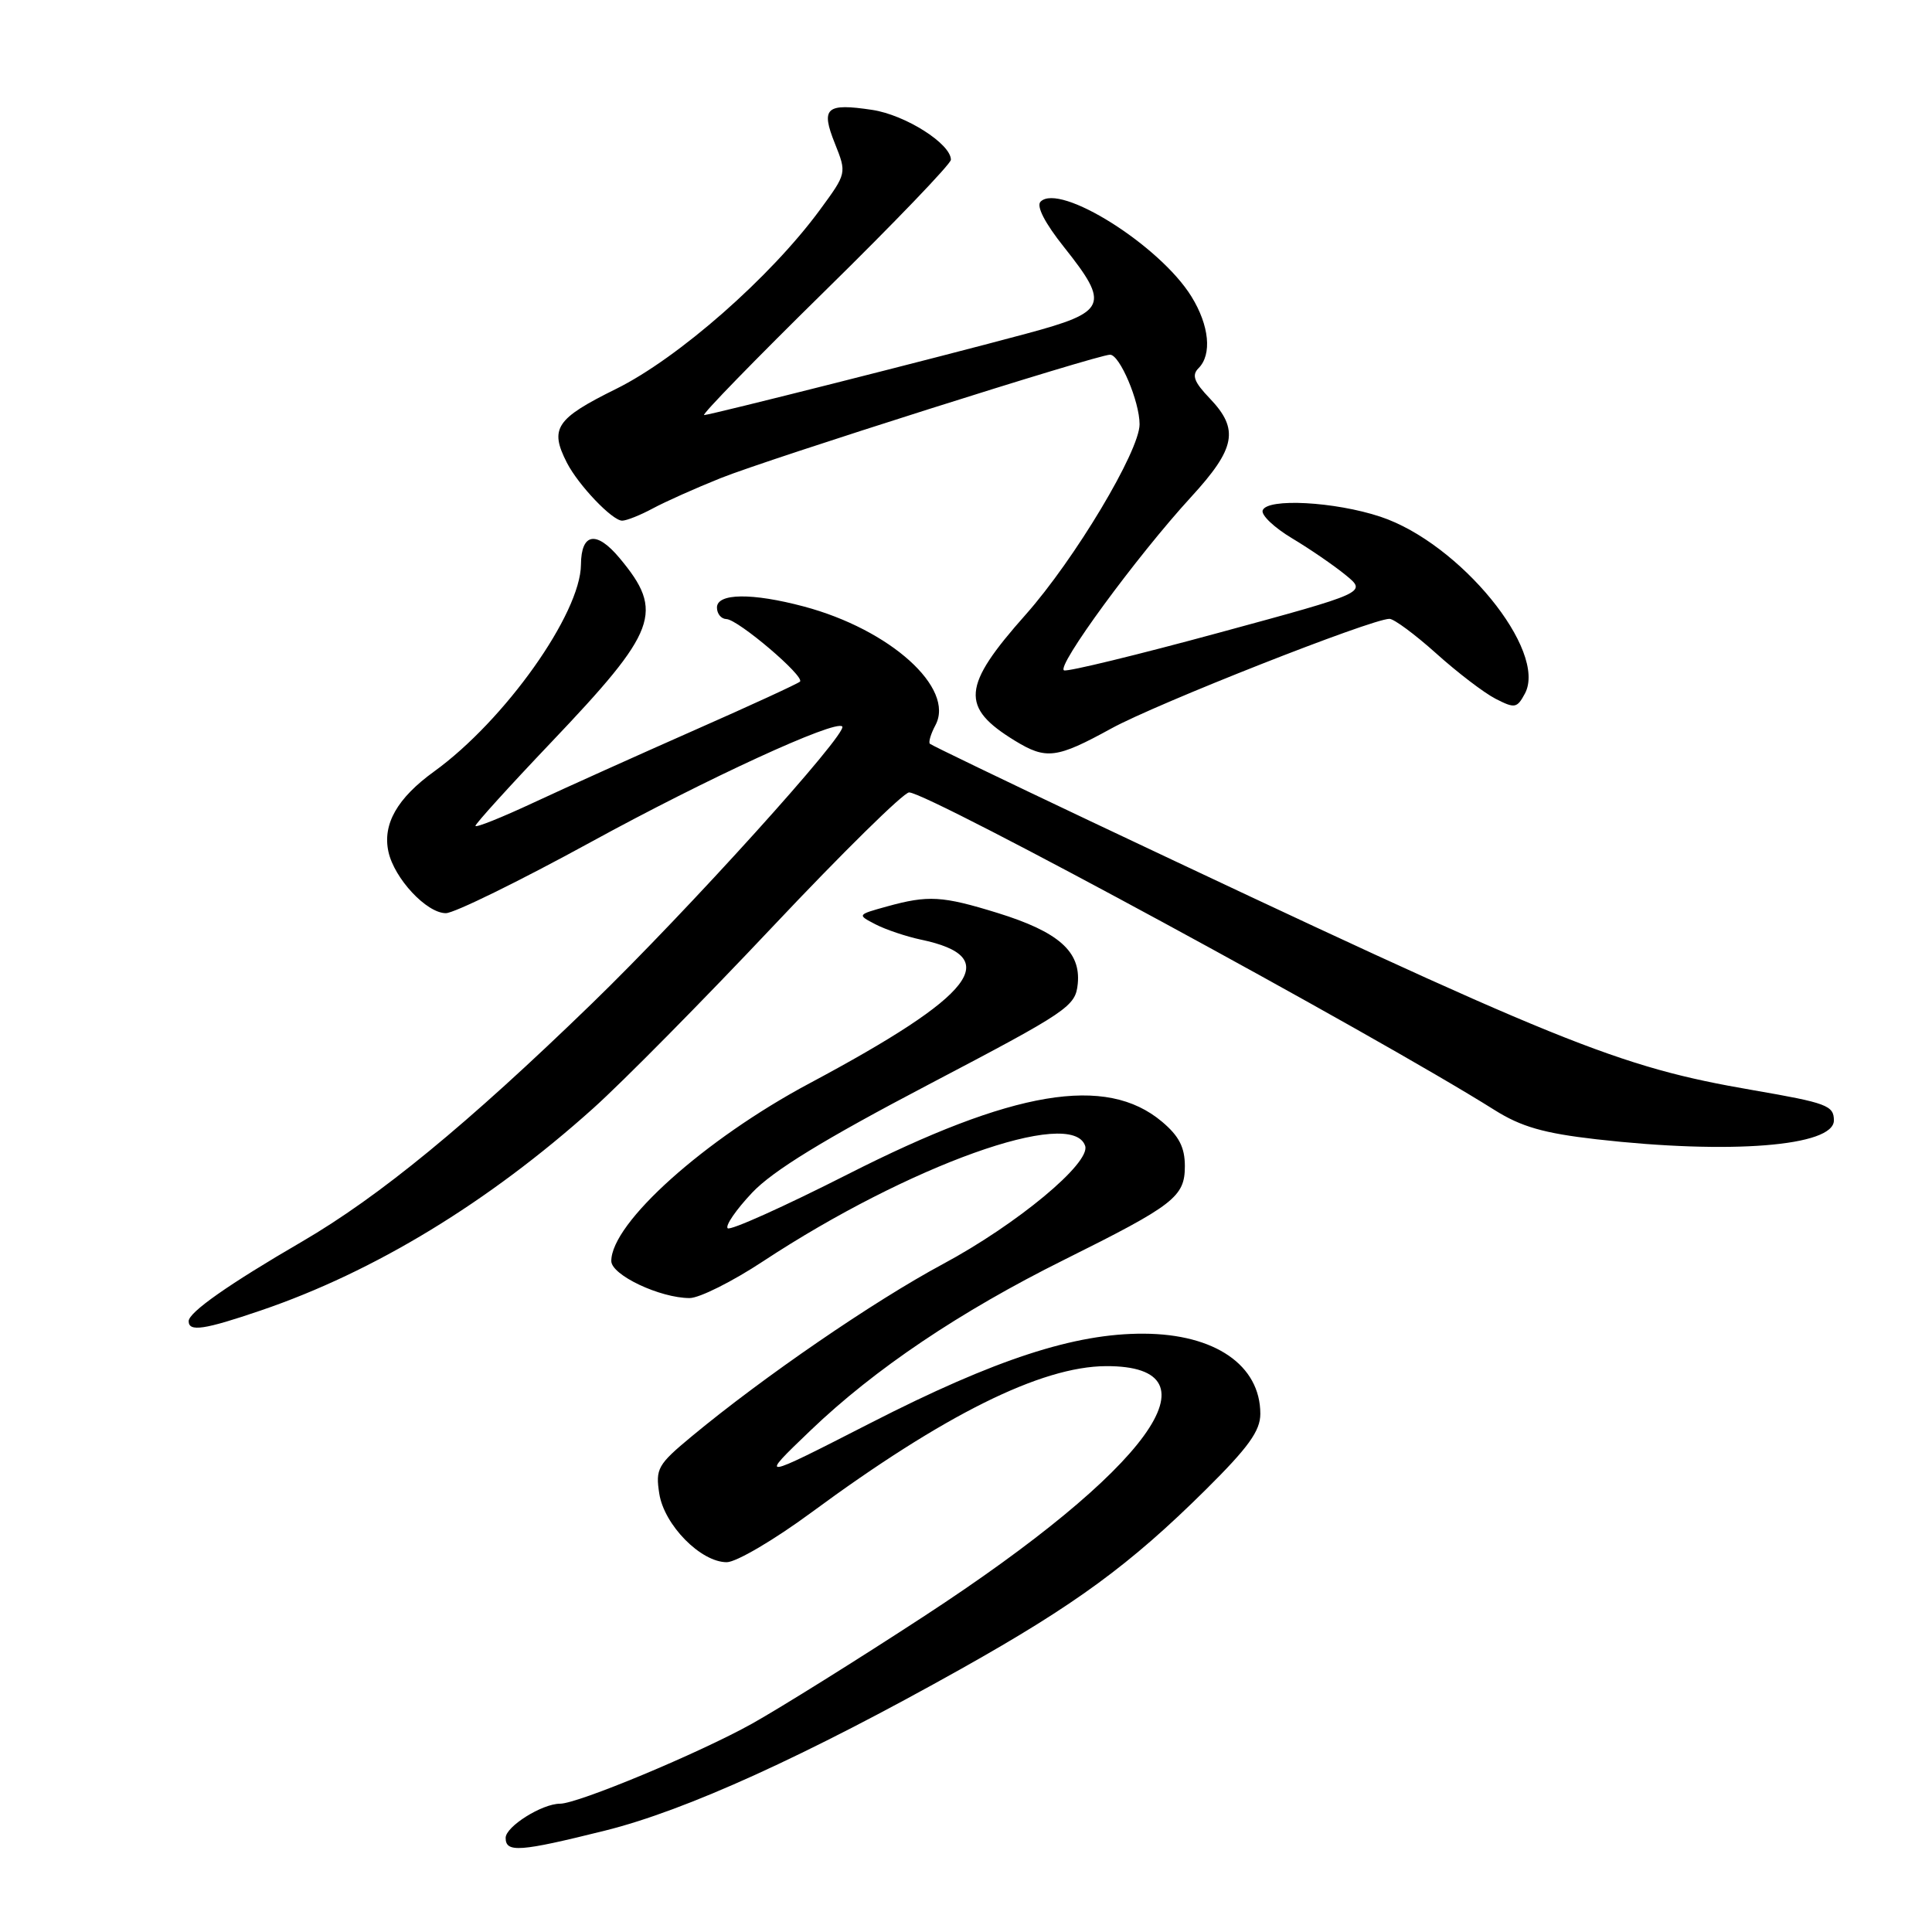 <?xml version="1.0" encoding="UTF-8" standalone="no"?>
<!DOCTYPE svg PUBLIC "-//W3C//DTD SVG 1.1//EN" "http://www.w3.org/Graphics/SVG/1.1/DTD/svg11.dtd" >
<svg xmlns="http://www.w3.org/2000/svg" xmlns:xlink="http://www.w3.org/1999/xlink" version="1.1" viewBox="0 0 256 256">
 <g >
 <path fill="currentColor"
d=" M 80.19 242.56 C 90.86 239.91 106.82 232.65 127.43 221.09 C 142.49 212.64 149.74 207.33 159.75 197.41 C 165.42 191.79 167.00 189.60 167.00 187.34 C 167.00 180.90 160.98 176.76 151.55 176.72 C 142.40 176.67 131.87 180.11 115.40 188.53 C 100.50 196.15 100.50 196.15 107.41 189.53 C 115.91 181.39 127.19 173.80 141.00 166.93 C 155.59 159.67 157.00 158.58 157.00 154.52 C 157.00 152.03 156.23 150.53 153.97 148.63 C 146.56 142.39 134.28 144.45 112.27 155.63 C 103.89 159.88 96.76 163.09 96.42 162.75 C 96.08 162.41 97.53 160.30 99.65 158.05 C 102.39 155.14 109.14 151.00 123.00 143.73 C 141.62 133.96 142.51 133.36 142.81 130.34 C 143.22 126.08 140.25 123.47 132.18 120.97 C 124.83 118.70 123.00 118.60 117.53 120.11 C 113.56 121.21 113.56 121.21 116.03 122.49 C 117.39 123.19 120.08 124.09 122.00 124.50 C 133.10 126.82 129.24 131.81 107.26 143.55 C 93.37 150.96 81.00 162.05 81.00 167.09 C 81.00 168.95 87.46 172.00 91.38 172.00 C 92.67 172.00 97.05 169.81 101.11 167.13 C 120.42 154.42 142.08 146.65 143.79 151.84 C 144.53 154.11 134.75 162.23 124.93 167.50 C 115.77 172.42 101.19 182.42 91.65 190.33 C 87.14 194.07 86.84 194.61 87.36 197.93 C 88.02 202.09 92.86 207.00 96.30 207.00 C 97.55 207.00 102.59 204.04 107.50 200.42 C 125.08 187.46 137.96 181.06 146.55 181.02 C 162.23 180.95 152.23 194.71 122.50 214.12 C 113.70 219.87 103.41 226.29 99.64 228.40 C 92.64 232.30 76.57 239.00 74.21 239.00 C 71.82 239.00 67.00 242.03 67.00 243.53 C 67.00 245.52 68.87 245.38 80.19 242.56 Z  M 34.57 173.64 C 49.60 168.52 64.71 159.33 78.59 146.87 C 82.50 143.37 93.22 132.51 102.42 122.75 C 111.62 112.99 119.74 105.00 120.46 105.00 C 123.01 105.00 182.05 137.03 198.03 147.08 C 201.56 149.30 204.54 150.16 211.53 150.96 C 229.24 152.98 243.00 151.89 243.00 148.46 C 243.00 146.49 242.05 146.14 232.33 144.46 C 214.25 141.34 207.30 138.52 144.55 108.84 C 133.02 103.38 123.42 98.75 123.21 98.55 C 123.01 98.34 123.34 97.23 123.95 96.09 C 126.58 91.18 117.96 83.41 106.50 80.36 C 99.67 78.54 95.00 78.59 95.00 80.50 C 95.00 81.33 95.56 82.01 96.25 82.03 C 97.79 82.07 106.69 89.64 106.00 90.32 C 105.72 90.59 99.42 93.49 92.00 96.76 C 84.58 100.04 75.01 104.34 70.75 106.33 C 66.49 108.32 63.00 109.72 63.00 109.43 C 63.00 109.15 67.50 104.18 73.01 98.39 C 87.14 83.54 88.05 81.08 82.10 73.95 C 79.03 70.27 77.01 70.61 76.98 74.81 C 76.93 81.31 66.89 95.45 57.53 102.22 C 52.63 105.76 50.67 109.21 51.47 112.86 C 52.25 116.42 56.53 121.00 59.08 121.00 C 60.18 121.00 68.82 116.76 78.29 111.58 C 93.69 103.15 110.68 95.34 111.60 96.26 C 112.43 97.09 91.10 120.69 78.40 133.00 C 61.88 149.02 50.25 158.56 40.00 164.53 C 30.30 170.17 25.00 173.89 25.00 175.06 C 25.00 176.51 27.06 176.20 34.57 173.64 Z  M 147.25 96.53 C 153.21 93.25 181.76 82.00 184.11 82.00 C 184.71 82.00 187.49 84.06 190.29 86.57 C 193.09 89.09 196.62 91.79 198.15 92.58 C 200.72 93.90 201.01 93.85 202.06 91.90 C 205.09 86.23 193.44 71.97 182.92 68.47 C 176.87 66.46 167.89 65.98 167.31 67.63 C 167.09 68.25 168.85 69.92 171.21 71.33 C 173.57 72.74 176.77 74.94 178.31 76.20 C 181.13 78.51 181.13 78.51 161.55 83.83 C 150.78 86.76 141.53 89.01 141.00 88.83 C 139.84 88.43 150.62 73.71 157.82 65.86 C 163.74 59.41 164.22 56.89 160.31 52.80 C 158.22 50.62 157.88 49.72 158.81 48.79 C 160.62 46.98 160.24 43.12 157.87 39.29 C 153.69 32.52 140.42 24.18 137.88 26.72 C 137.29 27.31 138.46 29.57 140.97 32.72 C 147.10 40.43 146.71 41.33 136.00 44.21 C 124.55 47.30 94.07 55.00 93.30 55.00 C 92.90 55.00 100.09 47.61 109.28 38.58 C 118.48 29.55 126.00 21.71 126.00 21.17 C 126.00 19.05 119.96 15.22 115.57 14.56 C 109.44 13.64 108.73 14.28 110.63 19.02 C 112.20 22.96 112.20 22.96 108.64 27.81 C 102.10 36.72 89.87 47.46 81.64 51.53 C 73.64 55.48 72.79 56.77 75.12 61.32 C 76.65 64.30 81.14 69.00 82.44 68.99 C 83.02 68.99 84.85 68.26 86.50 67.37 C 88.15 66.48 92.20 64.67 95.50 63.35 C 101.92 60.78 145.41 47.00 147.09 47.00 C 148.37 47.00 151.00 53.20 151.00 56.22 C 151.00 59.76 142.41 74.11 135.90 81.45 C 127.45 90.96 127.22 93.71 134.50 98.16 C 138.63 100.68 140.00 100.51 147.25 96.53 Z "/>
</g>
</svg>
